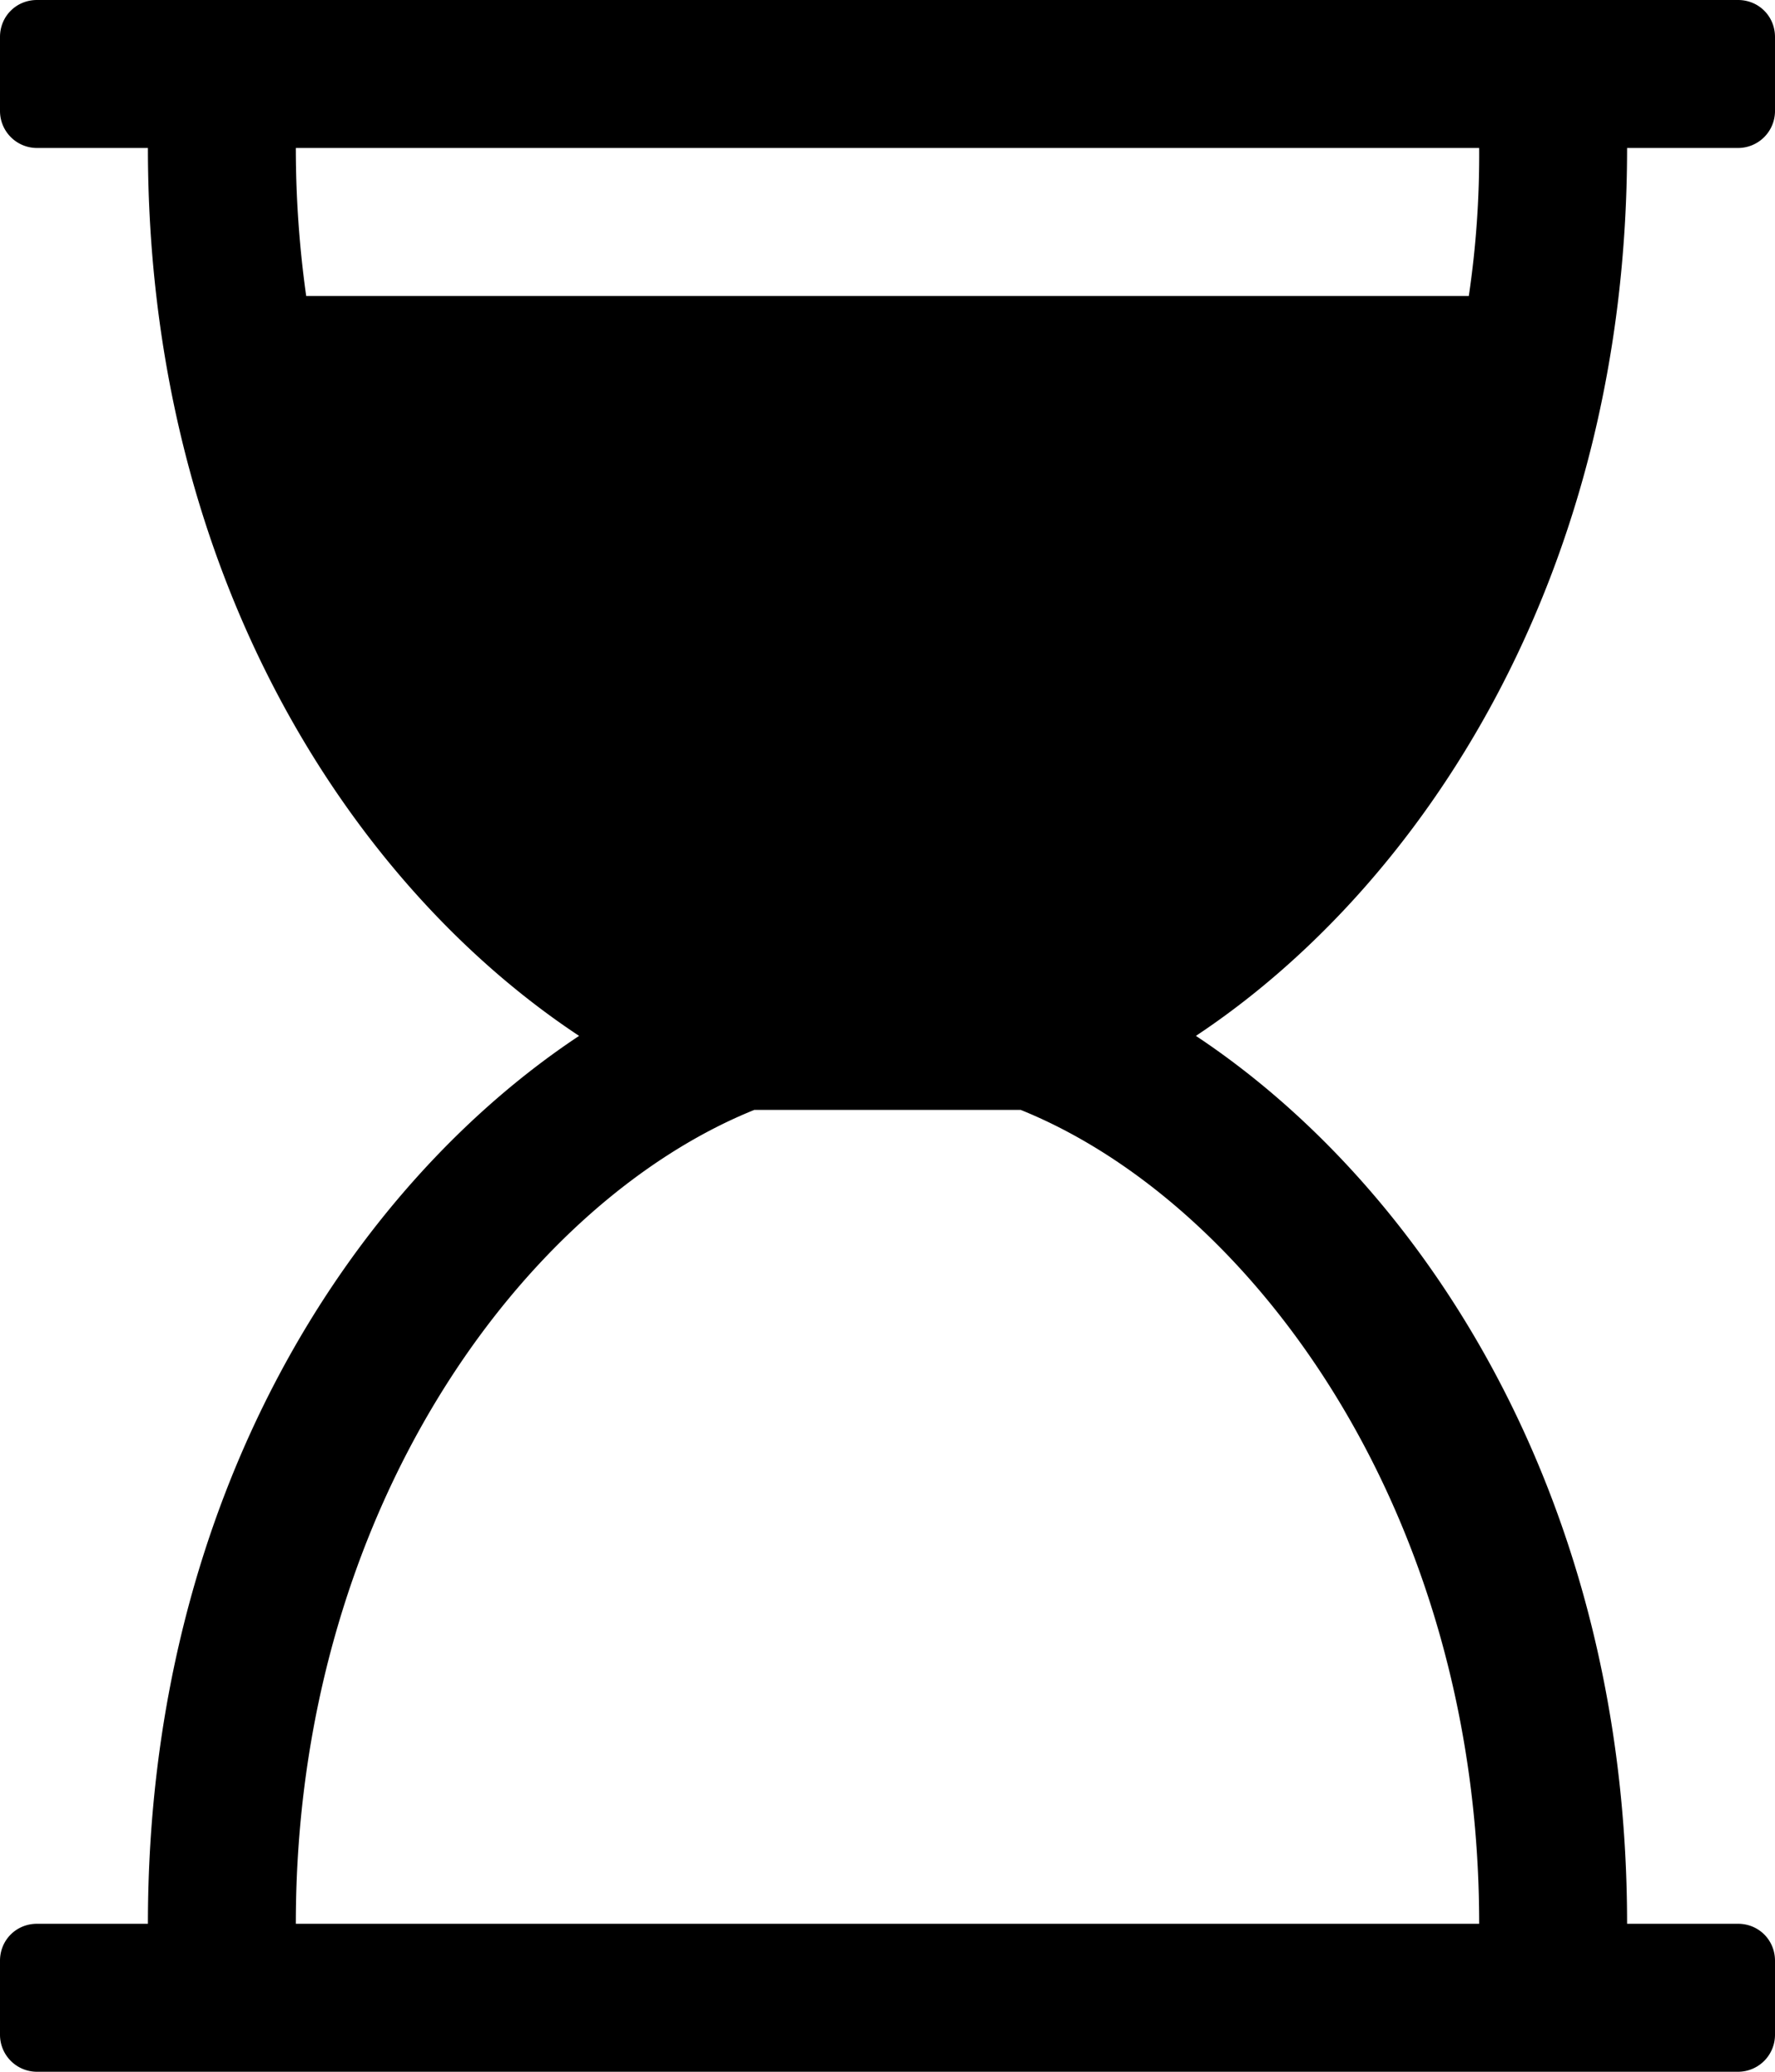 <svg xmlns="http://www.w3.org/2000/svg" viewBox="0 0 24 28"><path d="M22 2c0 5.78-2.77 9.97-5.83 12C19.23 16.03 22 20.22 22 26h1.5c.28 0 .5.22.5.5v1a.5.5 0 0 1-.5.5H.5a.5.5 0 0 1-.5-.5v-1c0-.28.22-.5.5-.5H2c0-5.78 2.77-9.97 5.83-12C4.76 11.97 2 7.78 2 2H.5a.5.5 0 0 1-.5-.5v-1C0 .22.22 0 .5 0h23c.28 0 .5.22.5.5v1a.5.5 0 0 1-.5.5H22zm-2 0H4c0 .69.05 1.36.14 2h15.72A13 13 0 0 0 20 2zm0 24c0-5.6-3.1-9.75-6.2-11h-3.6C7.1 16.25 4 20.4 4 26h16z"/></svg>